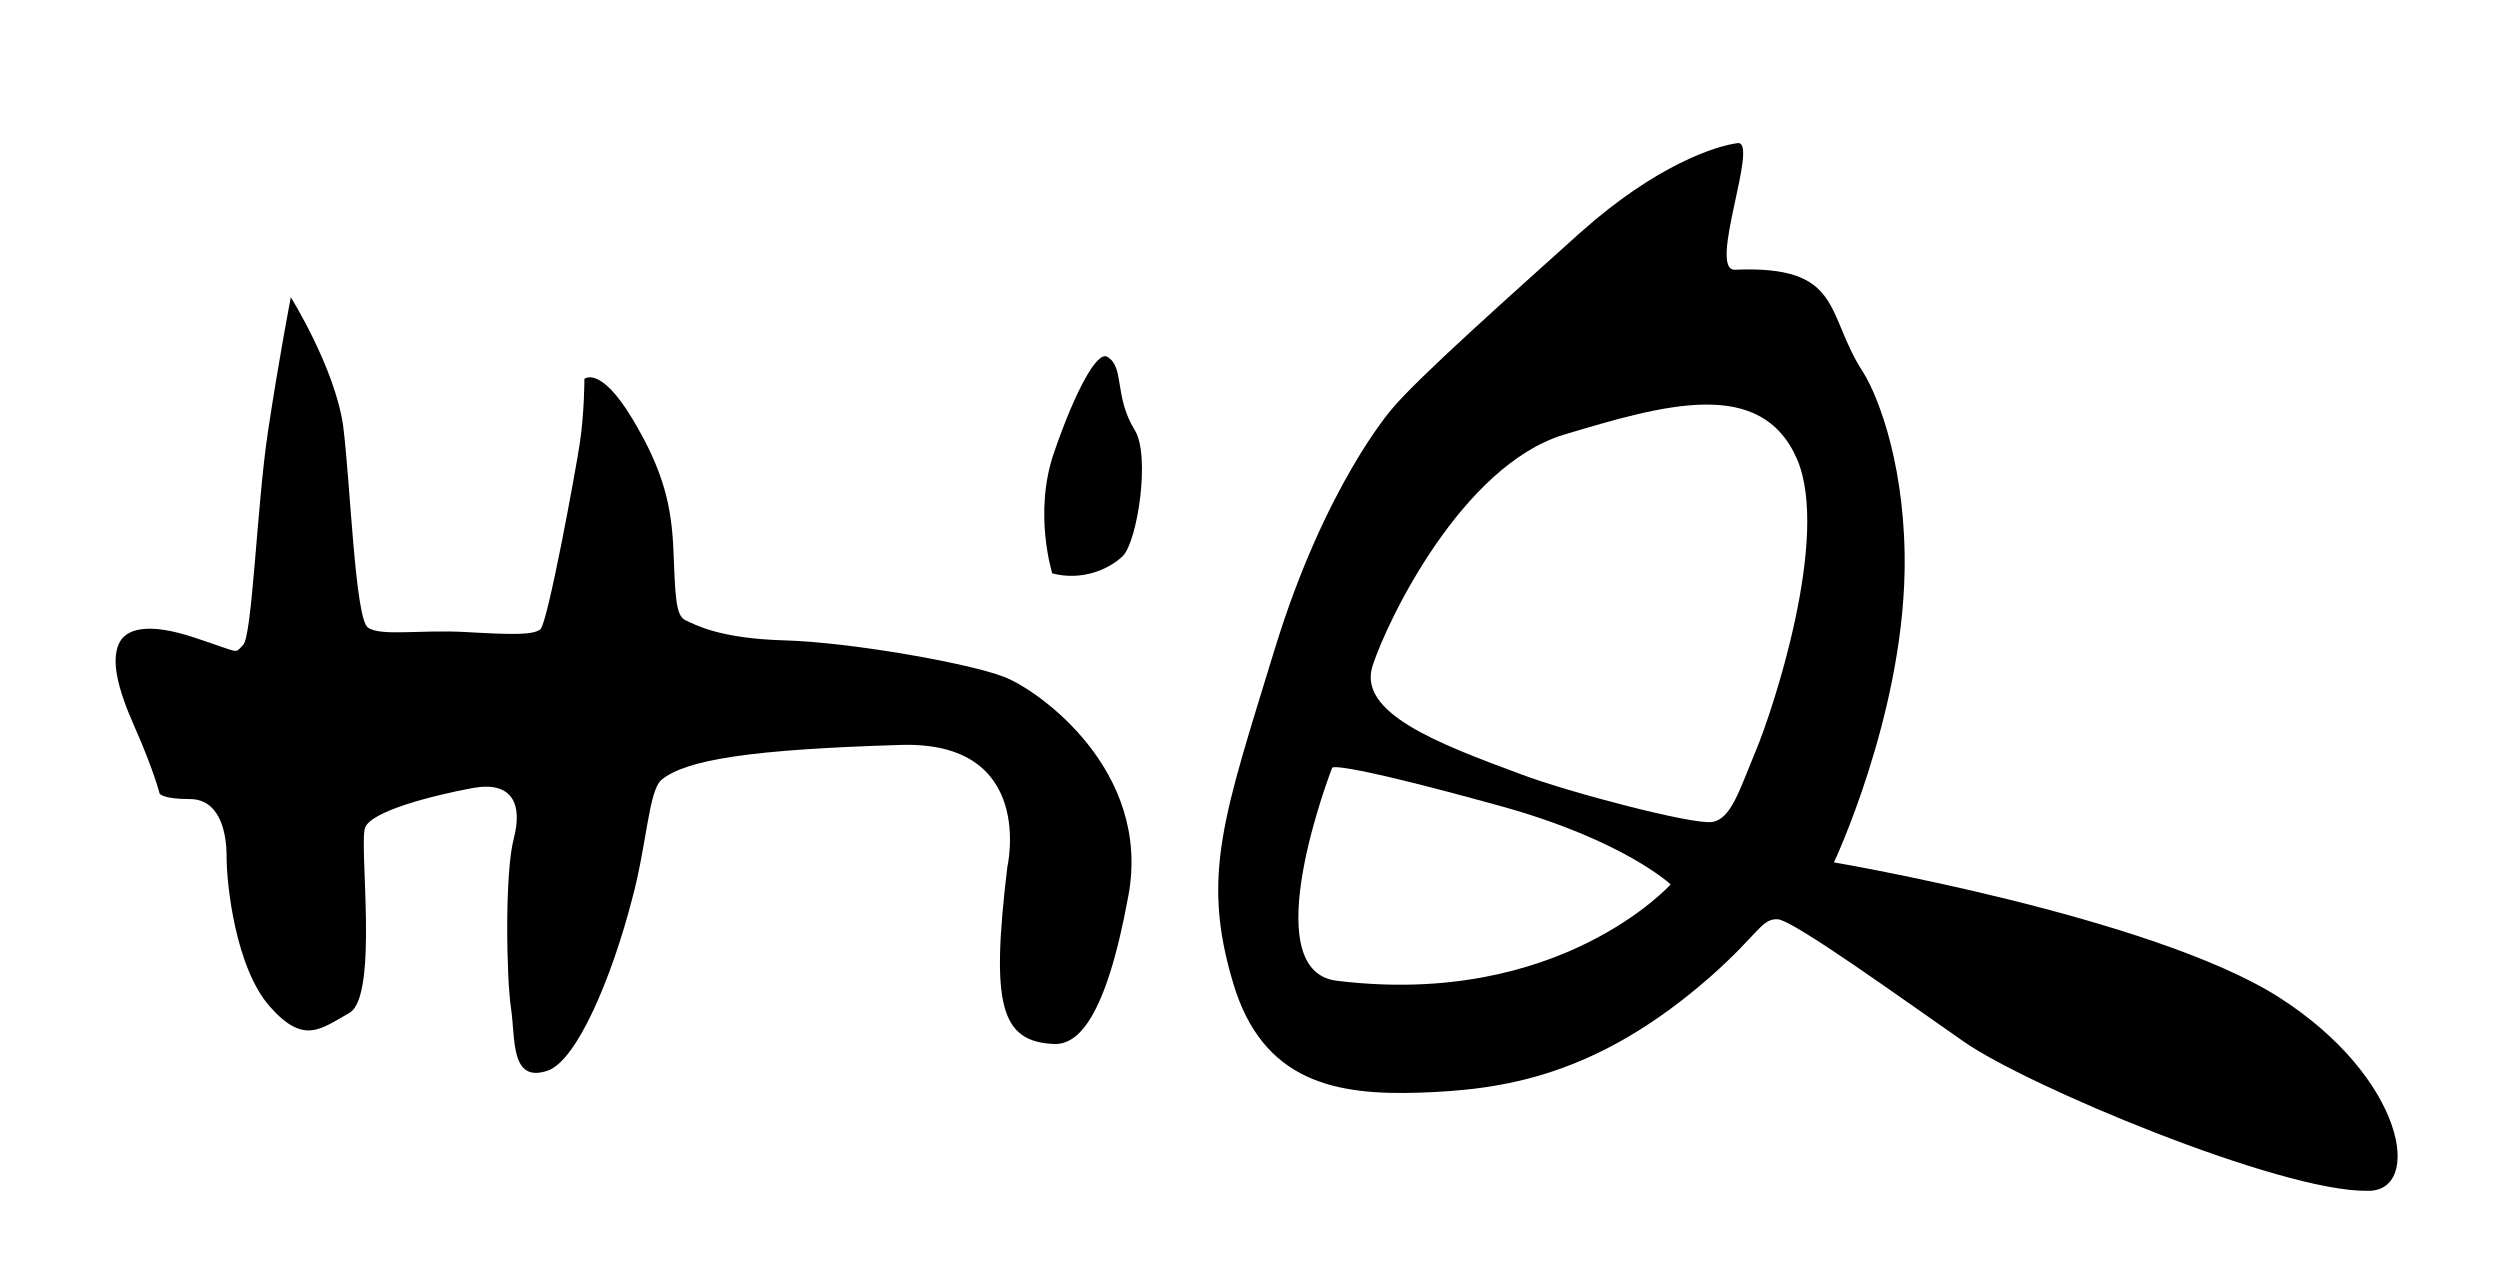 <?xml version="1.0" encoding="utf-8"?>
<!-- Generator: Adobe Illustrator 24.1.2, SVG Export Plug-In . SVG Version: 6.00 Build 0)  -->
<svg version="1.1" id="Lager_1" xmlns="http://www.w3.org/2000/svg" xmlns:xlink="http://www.w3.org/1999/xlink" x="0px" y="0px"
	 viewBox="0 0 272.5 137.5" style="enable-background:new 0 0 272.5 137.5;" xml:space="preserve">
<g>
	<path d="M17.4,86.5c0,0-0.7-2.7-2.7-7.2s-2.5-7.2-1.8-9c0.7-1.8,3.2-2.5,8.3-0.8c5.2,1.7,4.3,1.8,5.3,0.8s1.5-15.2,2.7-23.2
		s2.5-14.7,2.5-14.7s4.8,7.7,5.7,14c0.8,6.3,1.3,21,2.7,22s5.7,0.2,10.8,0.5c5.2,0.3,7.2,0.3,8-0.3c0.8-0.7,3.8-17,4.3-20.3
		c0.5-3.3,0.5-7,0.5-7s1.7-1.5,5.2,4.3c3.5,5.8,4.3,9.7,4.5,14.3c0.2,4.7,0.2,7.2,1.3,7.7s3.7,2,10.8,2.2c7.2,0.2,20.2,2.5,24,4
		s16,10.2,13.5,23.8c-2.5,13.7-5.6,16.2-8,16.2c-6-0.2-7-4.3-5.2-19.3c0,0,3.2-13.8-11.7-13.3c-16.3,0.5-23.3,1.6-26,3.8
		c-1.4,1.2-1.6,7.1-3.2,13c-2.2,8.5-6,17.6-9.2,18.7c-4.1,1.4-3.5-3.5-4-6.8c-0.5-3.3-0.7-14.7,0.3-18.5c1-3.8-0.2-6.3-4.5-5.5
		c-4.3,0.8-11,2.5-11.7,4.3c-0.7,1.8,1.5,18.3-1.7,20.2c-3.2,1.8-5,3.5-8.7-0.7c-3.7-4.2-4.7-13.2-4.7-16.3c0-3.2-1-6.3-4-6.3
		S17.4,86.5,17.4,86.5z"/>
	<path d="M248.4,108.7C234.6,99.9,199.9,94,199.9,94s7.4-15.7,7.7-31.7c0.2-10.9-2.7-18.8-4.5-21.7c-4.2-6.4-2.1-11.7-14-11.2
		c-3,0.1,2.7-14.1,0.3-13.8c-2.3,0.3-8.8,2.3-17.2,9.8c-7.1,6.4-17.7,15.8-20.5,19.2c0,0-7.3,8.3-12.8,26.3c-5.5,18-8,24.5-4.5,36.2
		c3.2,10.9,11.3,12.3,20.3,12c9-0.3,19.3-1.7,31.8-12.7c5.3-4.7,5.5-6.3,7.3-6.2c1.8,0.2,13.3,8.5,20.2,13.3
		c6.8,4.8,34.5,16.4,44,16.3C264.2,130,262.2,117.5,248.4,108.7z M145.7,106.9c-9.1-1.1-0.5-23.2-0.5-23.2s-0.3-1,18.5,4.2
		c13.3,3.7,18.4,8.5,18.4,8.5S170,109.9,145.7,106.9z M191.4,81.8c-1.8,4.3-2.7,7.5-4.8,7.8s-15.5-3.2-20.8-5.2
		c-9.2-3.4-17.8-6.7-16.2-11.8c1.7-5.2,9.8-21.8,20.8-25.2c11-3.3,21.6-6.4,25.5,2.7C199.5,58.6,193.2,77.5,191.4,81.8z"/>
	<path d="M114.7,62.5c0,0-2.1-6.6,0.2-13.2c2.3-6.7,4.7-11.1,5.8-10.4c1.9,1.1,0.7,4.3,3,8c1.7,2.8,0.3,12-1.3,13.7
		C120.7,62.2,117.8,63.3,114.7,62.5z"/>
</g>
</svg>
